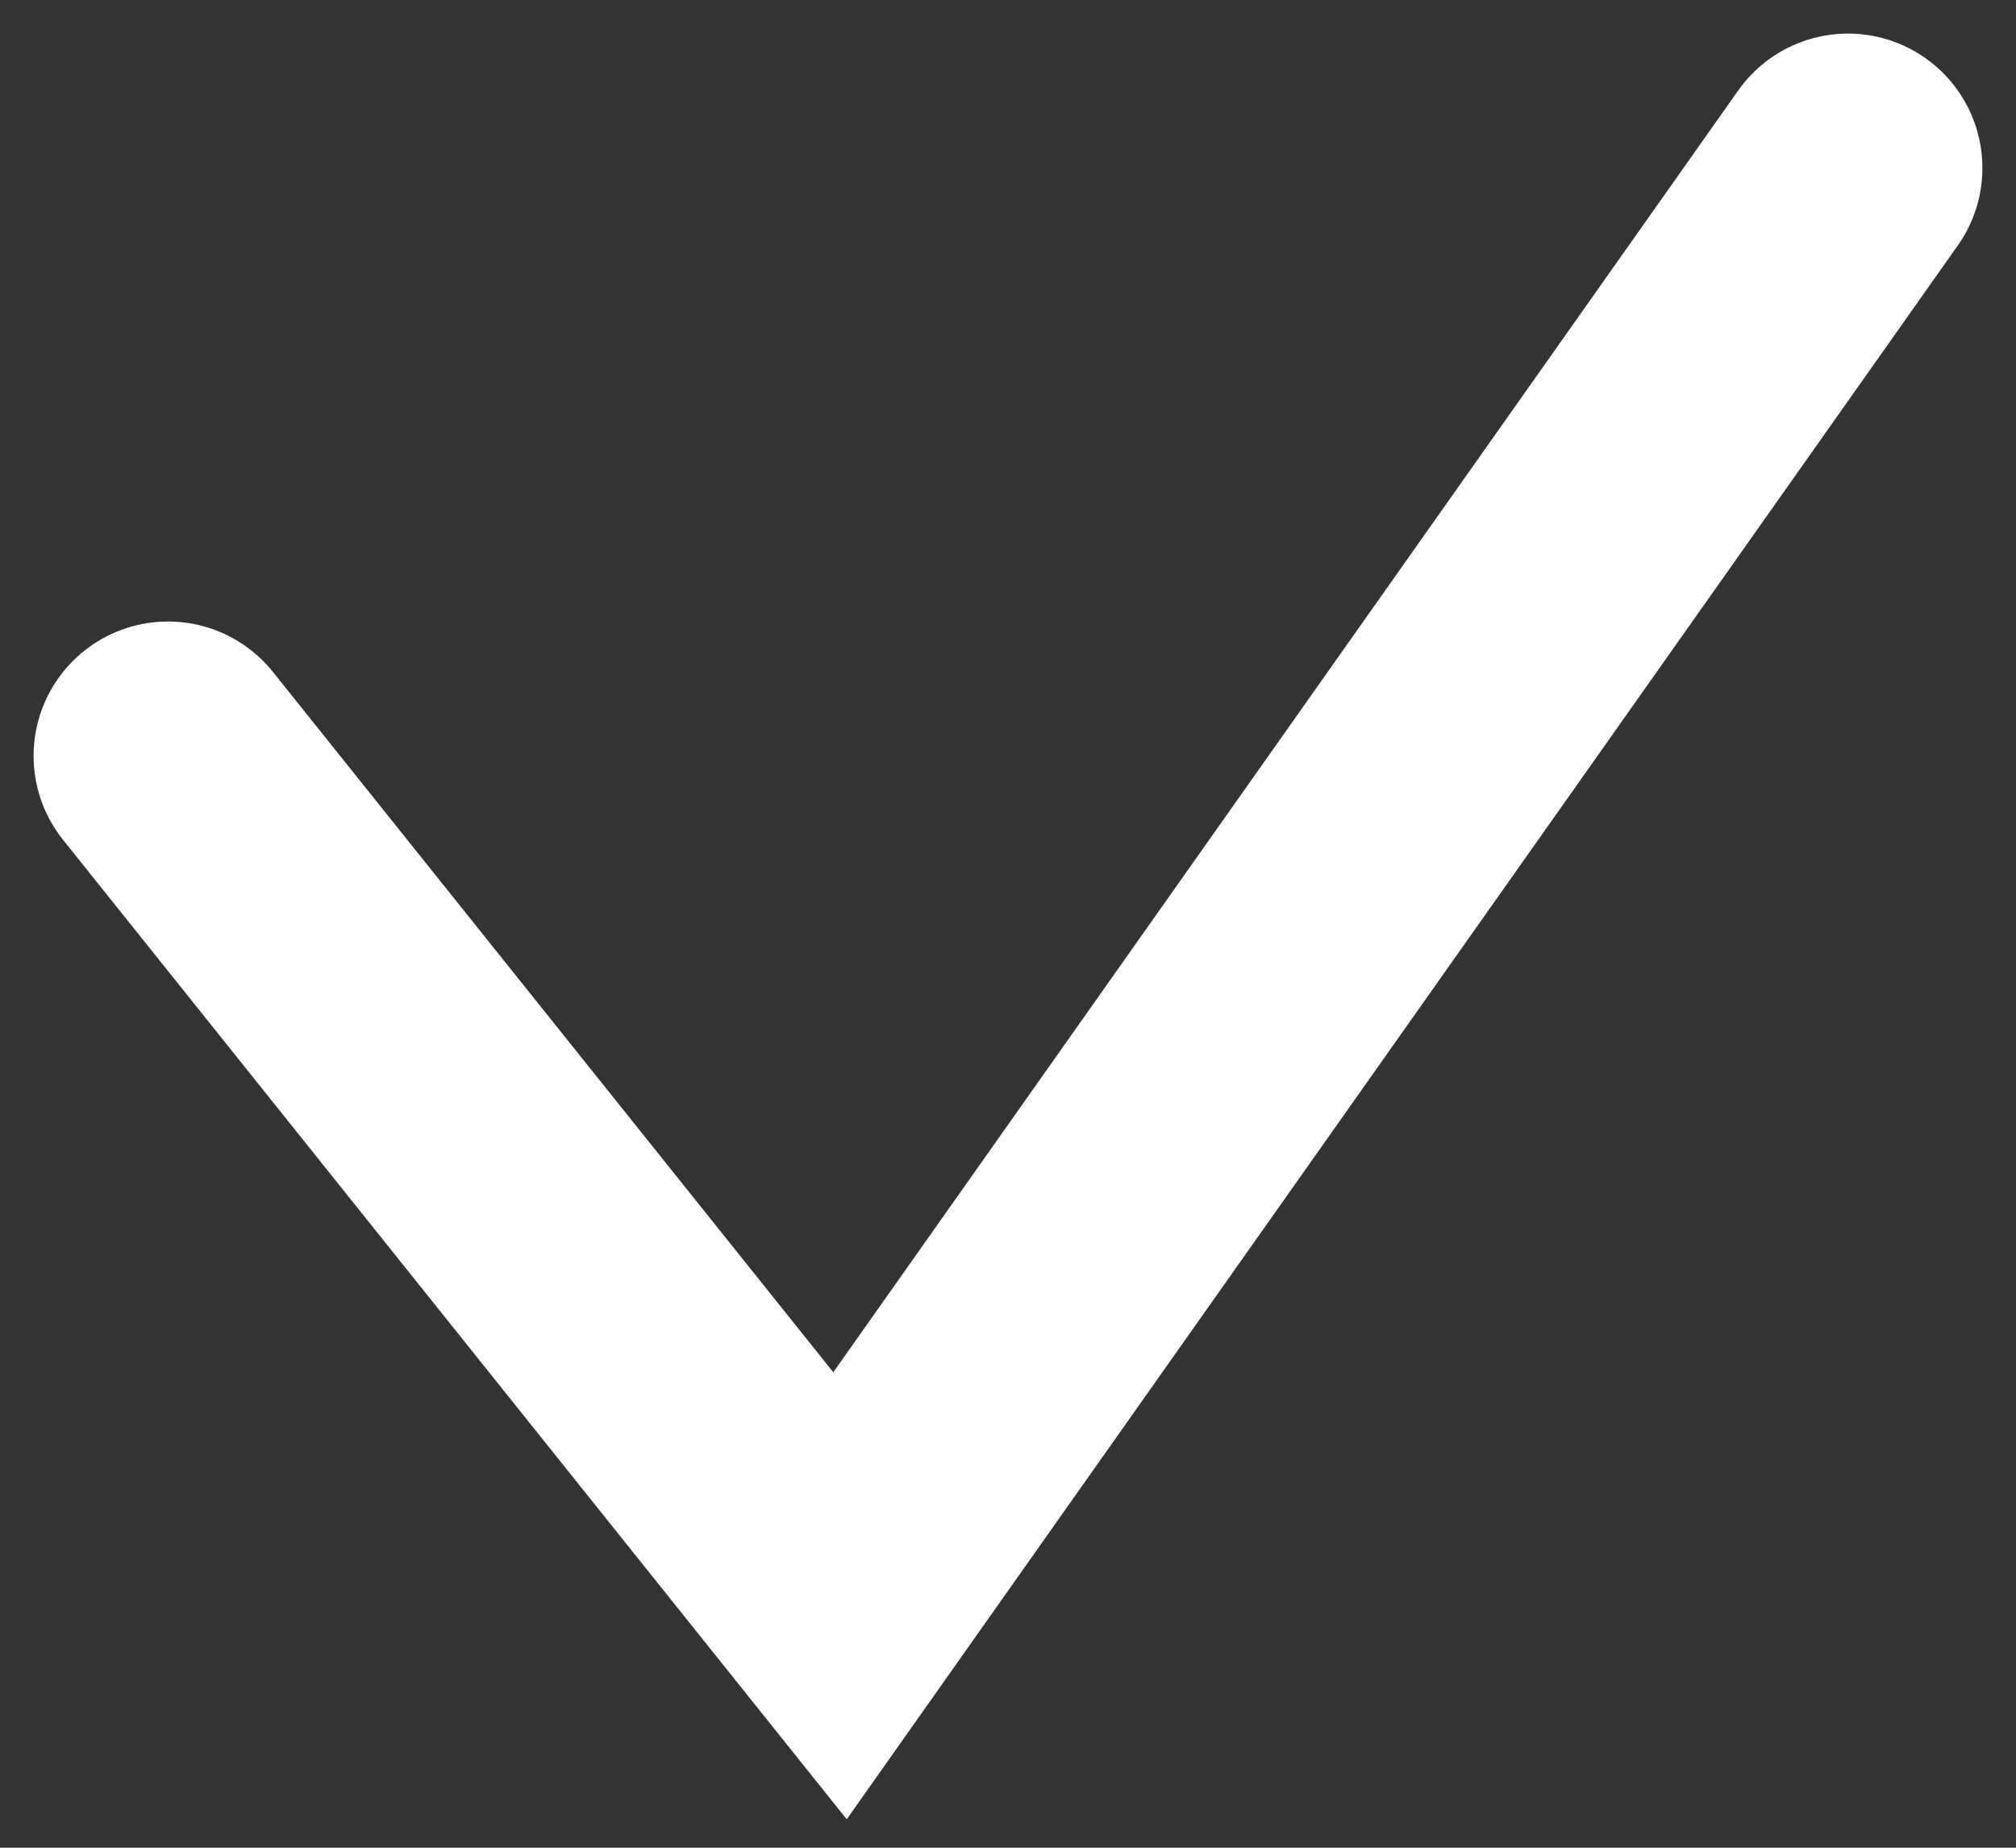 <svg width="12" height="11" viewBox="0 0 12 11" fill="none" xmlns="http://www.w3.org/2000/svg">
<rect x="0" y="0" width="12" height="11" fill="#333333" stroke="none"/>
<path d="M1 4.5L5 9.5L11 1" stroke="white" stroke-width="1.6" stroke-linecap="round"/>
</svg>
